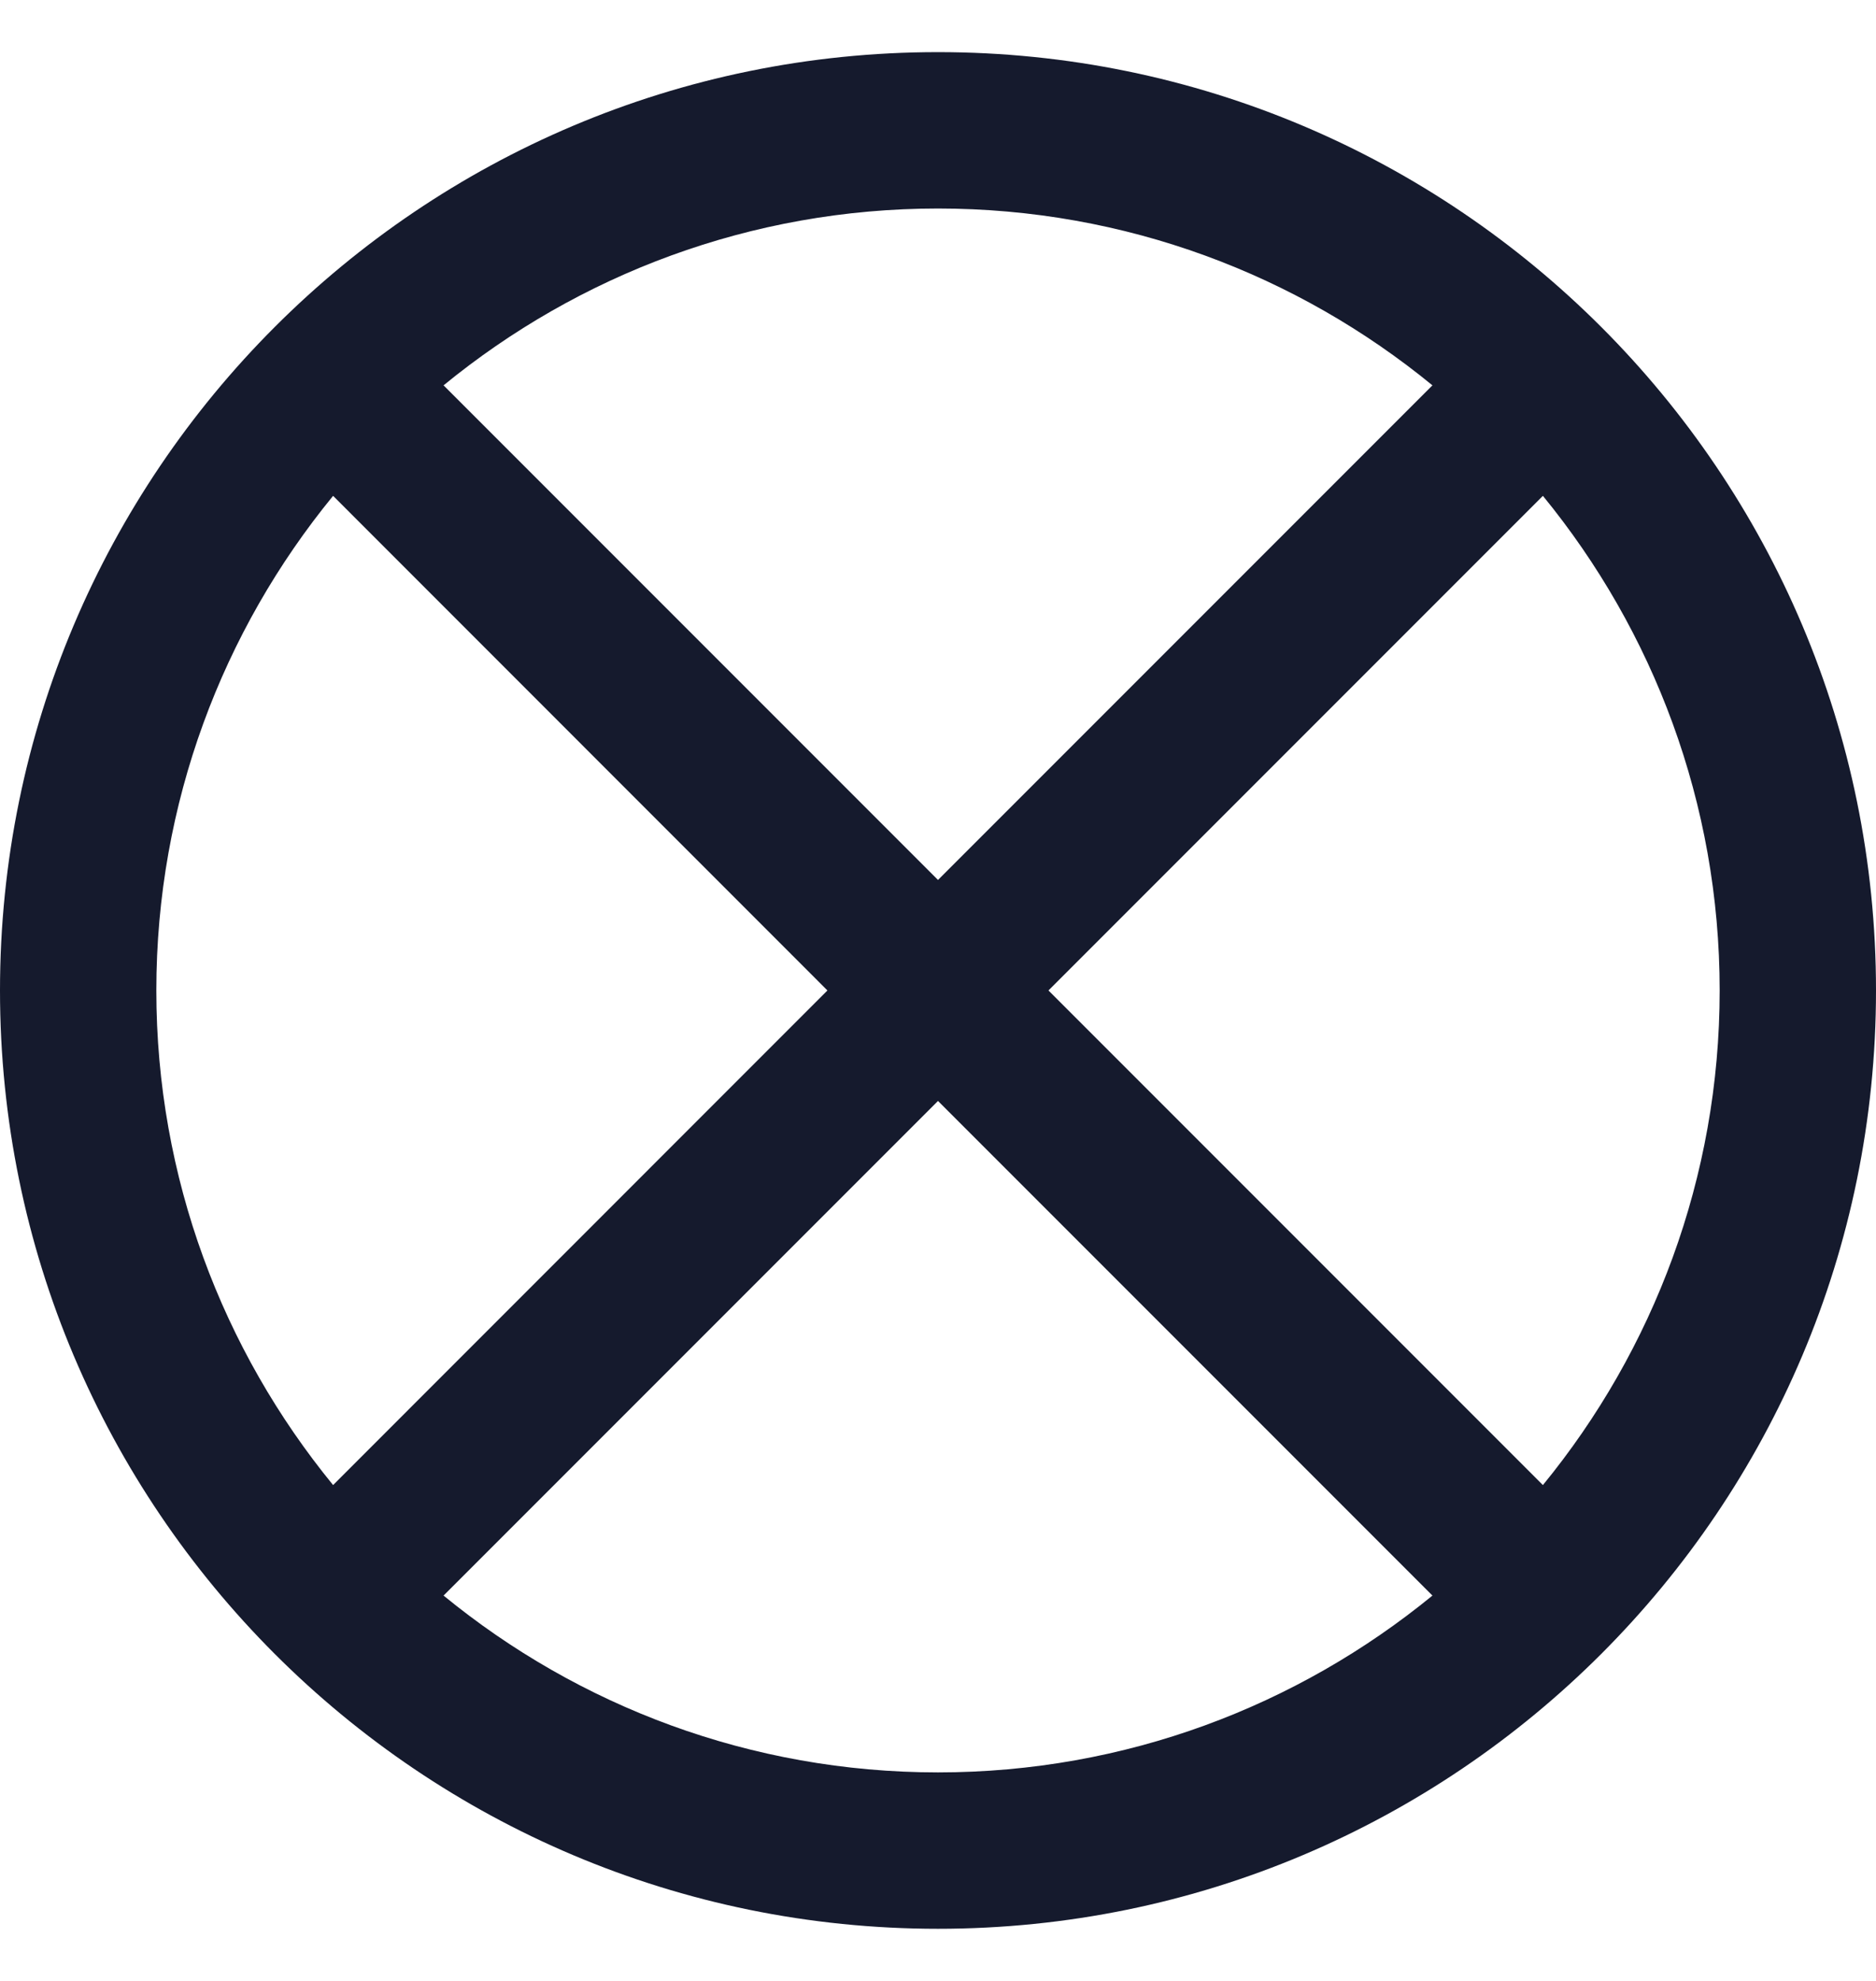 <svg width="18" height="19" viewBox="0 0 18 19" fill="none" xmlns="http://www.w3.org/2000/svg">
    <path
        d="M9 0.5C4.03 0.5 0 4.53 0 9.5C0 14.47 4.03 18.5 9 18.5C13.97 18.5 18 14.47 18 9.5C18 4.53 13.97 0.5 9 0.5ZM9 2C10.799 2 12.451 2.637 13.744 3.696L9 8.44L4.256 3.696C5.55 2.637 7.202 2 9 2ZM1.5 9.5C1.5 7.702 2.137 6.049 3.196 4.756L7.939 9.5L3.196 14.244C2.137 12.95 1.5 11.298 1.5 9.5ZM9 17C7.202 17 5.549 16.363 4.256 15.304L9 10.56L13.744 15.304C12.45 16.363 10.798 17 9 17ZM14.804 14.244L10.06 9.5L14.804 4.756C15.863 6.05 16.5 7.702 16.5 9.5C16.5 11.298 15.863 12.951 14.804 14.244Z"
        fill="#151A2D" />
</svg>